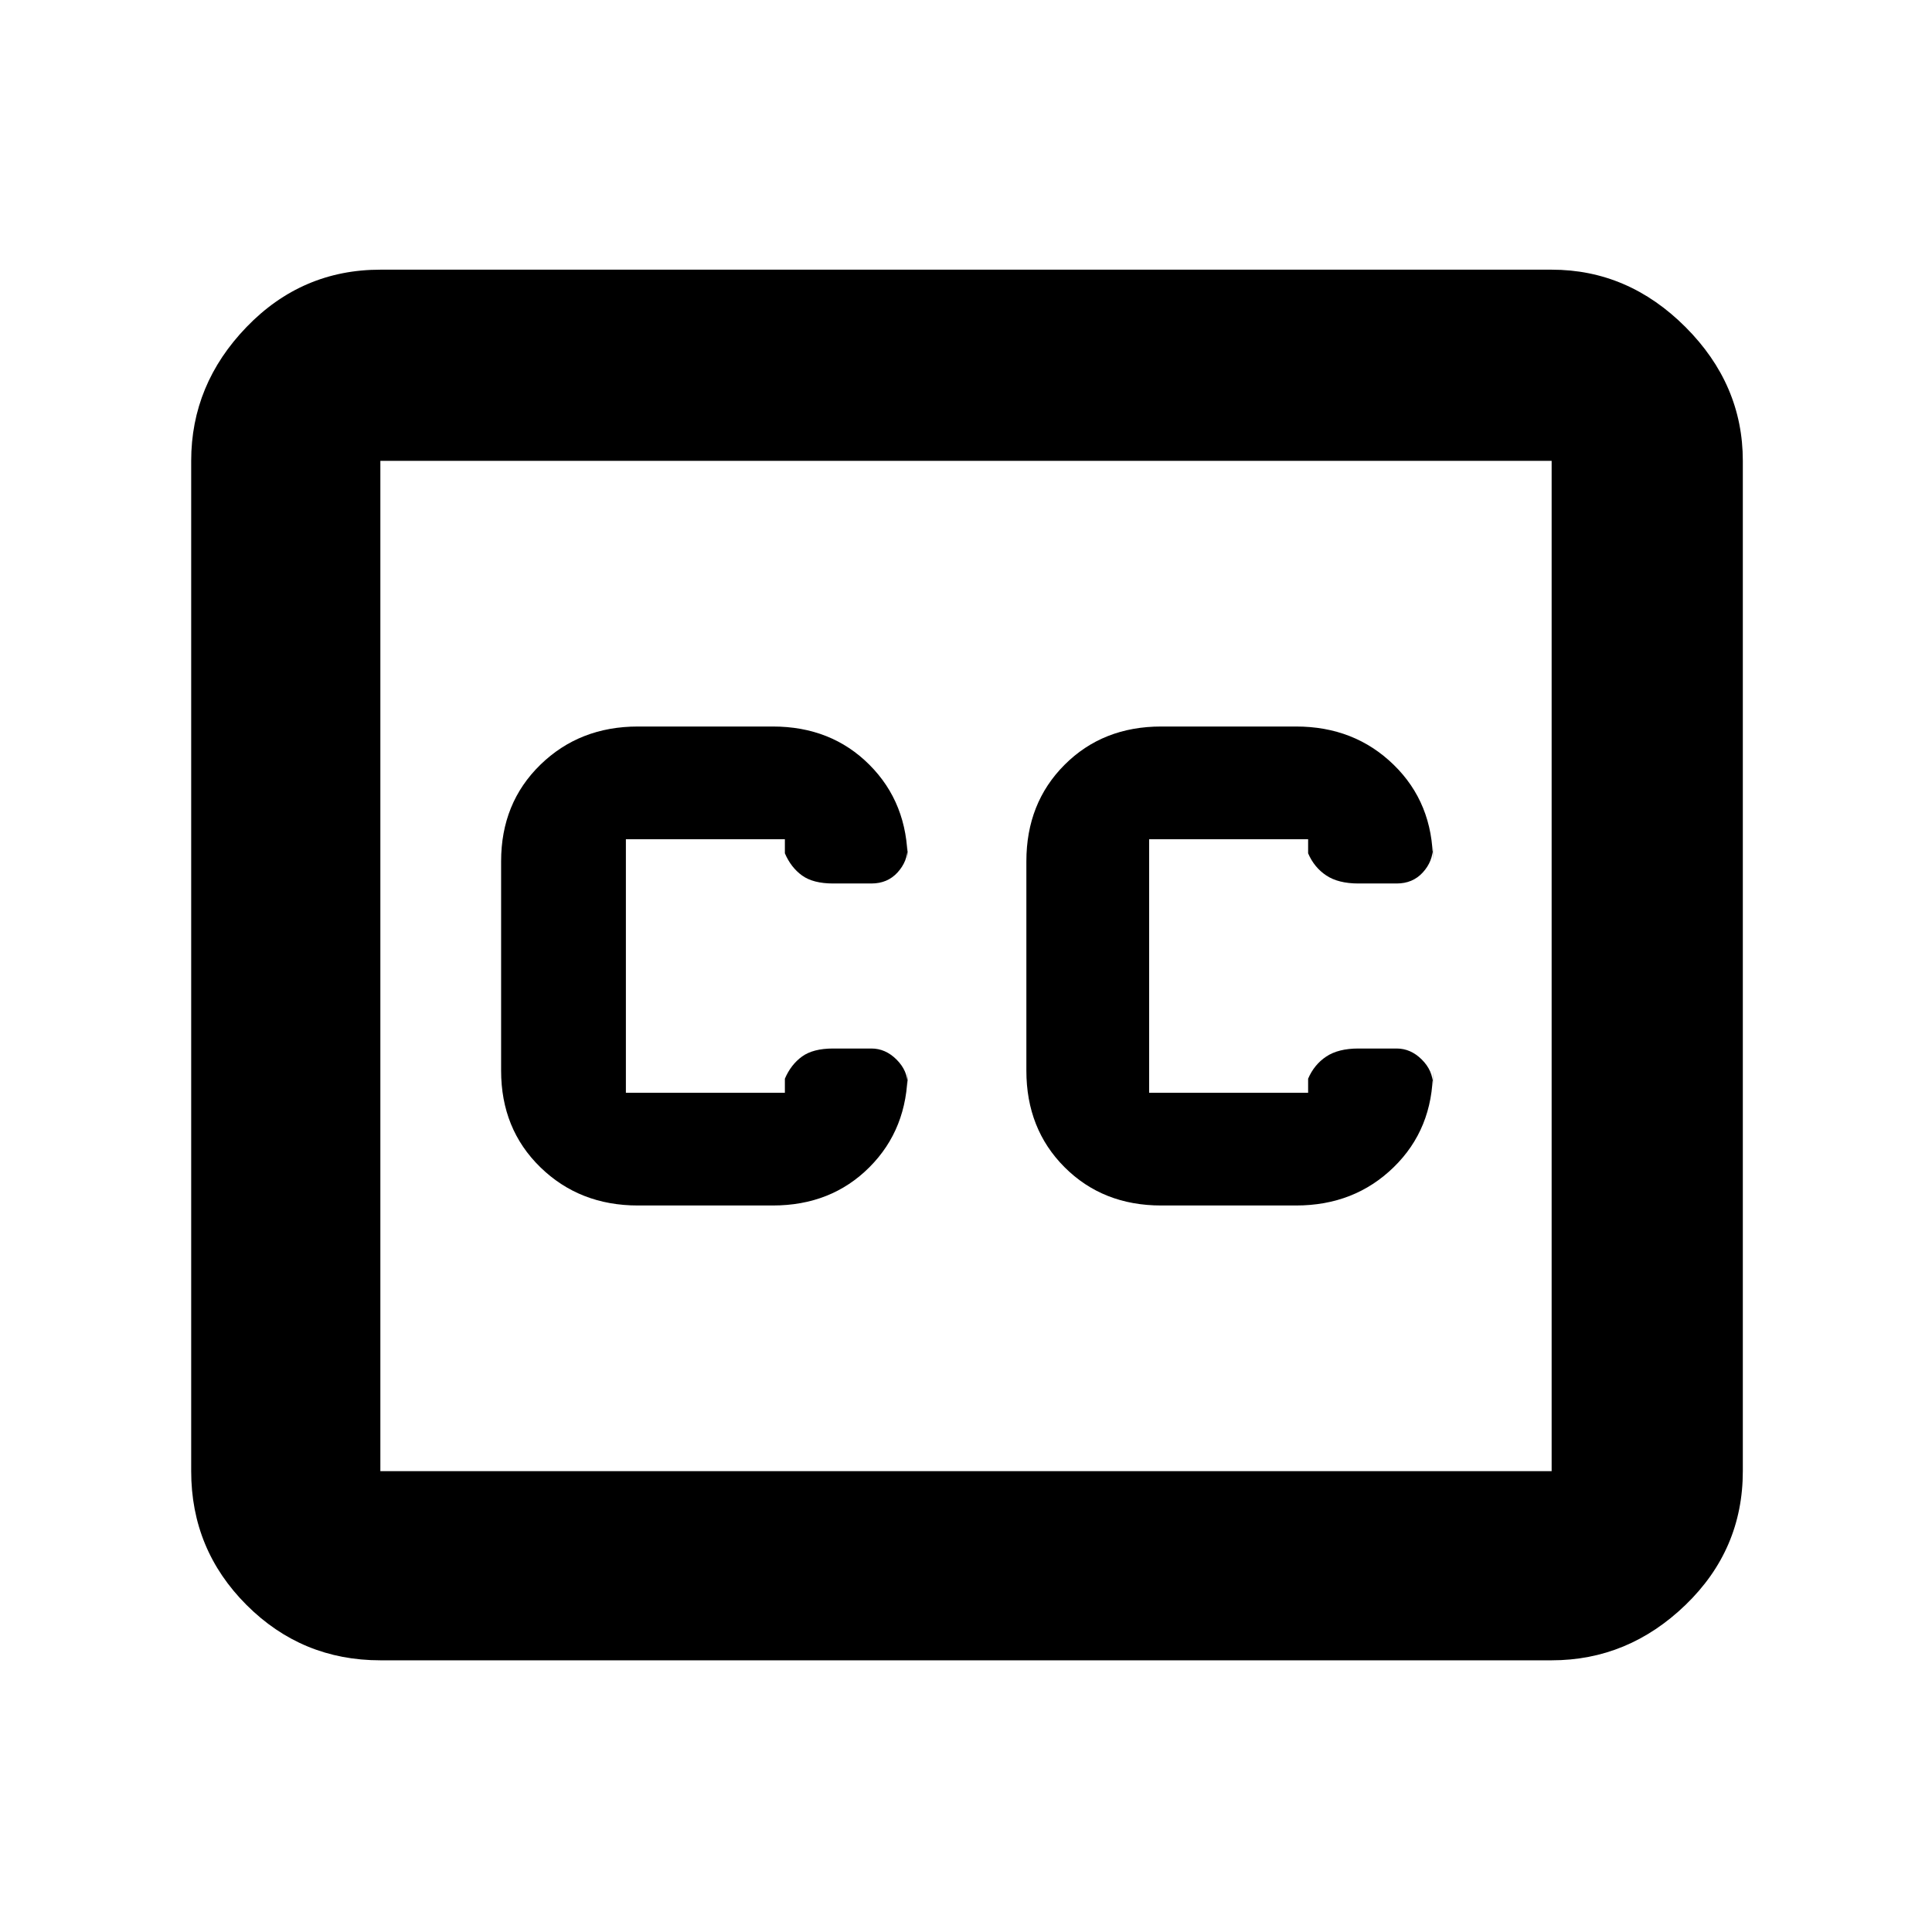 <svg xmlns="http://www.w3.org/2000/svg" width="48" height="48"><path d="M15.85 29.95h3.35q1.45 0 2.4-.95t.95-2.4v.35q0-.35-.275-.625t-.625-.275h-.95q-.5 0-.775.2t-.425.55v.35h-3.95v-6.3h3.95v.35q.15.35.425.55.275.2.775.2h.95q.4 0 .65-.275t.25-.625v.35q0-1.45-.95-2.4t-2.4-.95h-3.35q-1.45 0-2.425.95-.975.95-.975 2.4v5.2q0 1.45.975 2.4t2.425.95zm13 0h3.35q1.45 0 2.425-.95.975-.95.975-2.4v.35q0-.35-.275-.625t-.625-.275h-.95q-.5 0-.8.2-.3.2-.45.55v.35h-3.95v-6.3h3.95v.35q.15.35.45.55.3.2.8.2h.95q.4 0 .65-.275t.25-.625v.35q0-1.45-.975-2.4t-2.425-.95h-3.35q-1.45 0-2.4.95t-.95 2.4v5.2q0 1.45.95 2.4t2.4.95zM9.45 6.7h29.1q1.9 0 3.325 1.425Q43.3 9.55 43.3 11.45v25.1q0 1.95-1.425 3.325-1.425 1.375-3.325 1.375H9.45q-1.95 0-3.325-1.375Q4.75 38.5 4.75 36.55v-25.1q0-1.9 1.375-3.325Q7.5 6.7 9.45 6.7zm29.1 4.75H9.45v25.1h29.1v-25.1zm-29.1 25.1v-25.1 25.1z"/></svg>